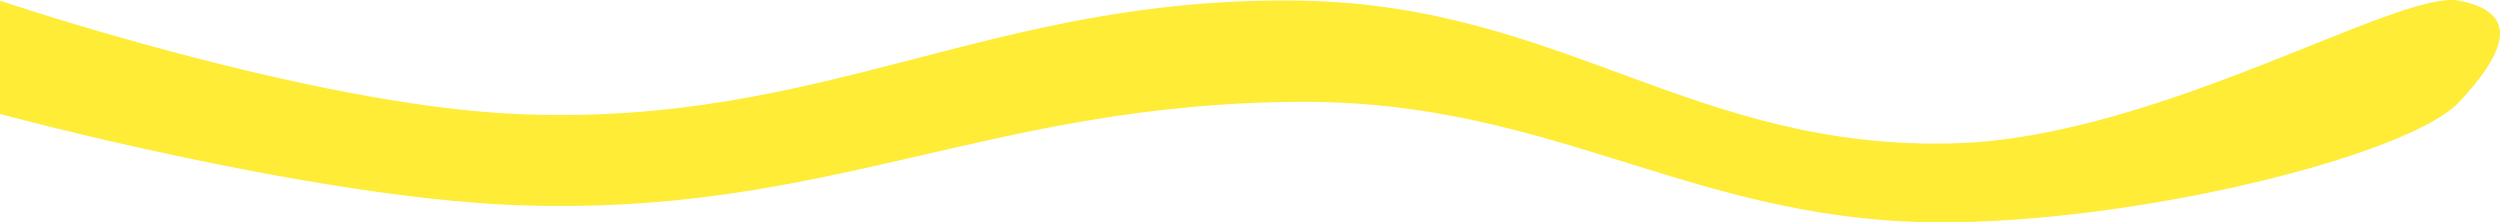<svg width="371" height="33" viewBox="0 0 371 33" fill="none" xmlns="http://www.w3.org/2000/svg">
<path d="M0 0.102C0 0.102 45.726 15.546 76.555 16.916C122.615 18.963 146.959 -0.698 193.169 0.102C231.873 0.772 251.539 22.426 290.198 21.264C320.421 20.355 356.071 -1.675 364.973 0.102C373.875 1.879 372.094 7.449 364.973 15.113C357.851 22.776 319.846 32.498 290.198 32.984C251.868 33.613 231.518 14.997 193.169 15.113C146.693 15.253 122.9 32.214 76.555 30.44C45.722 29.26 0 16.916 0 16.916V0.102Z" fill="#FEEC37"/>
</svg>
